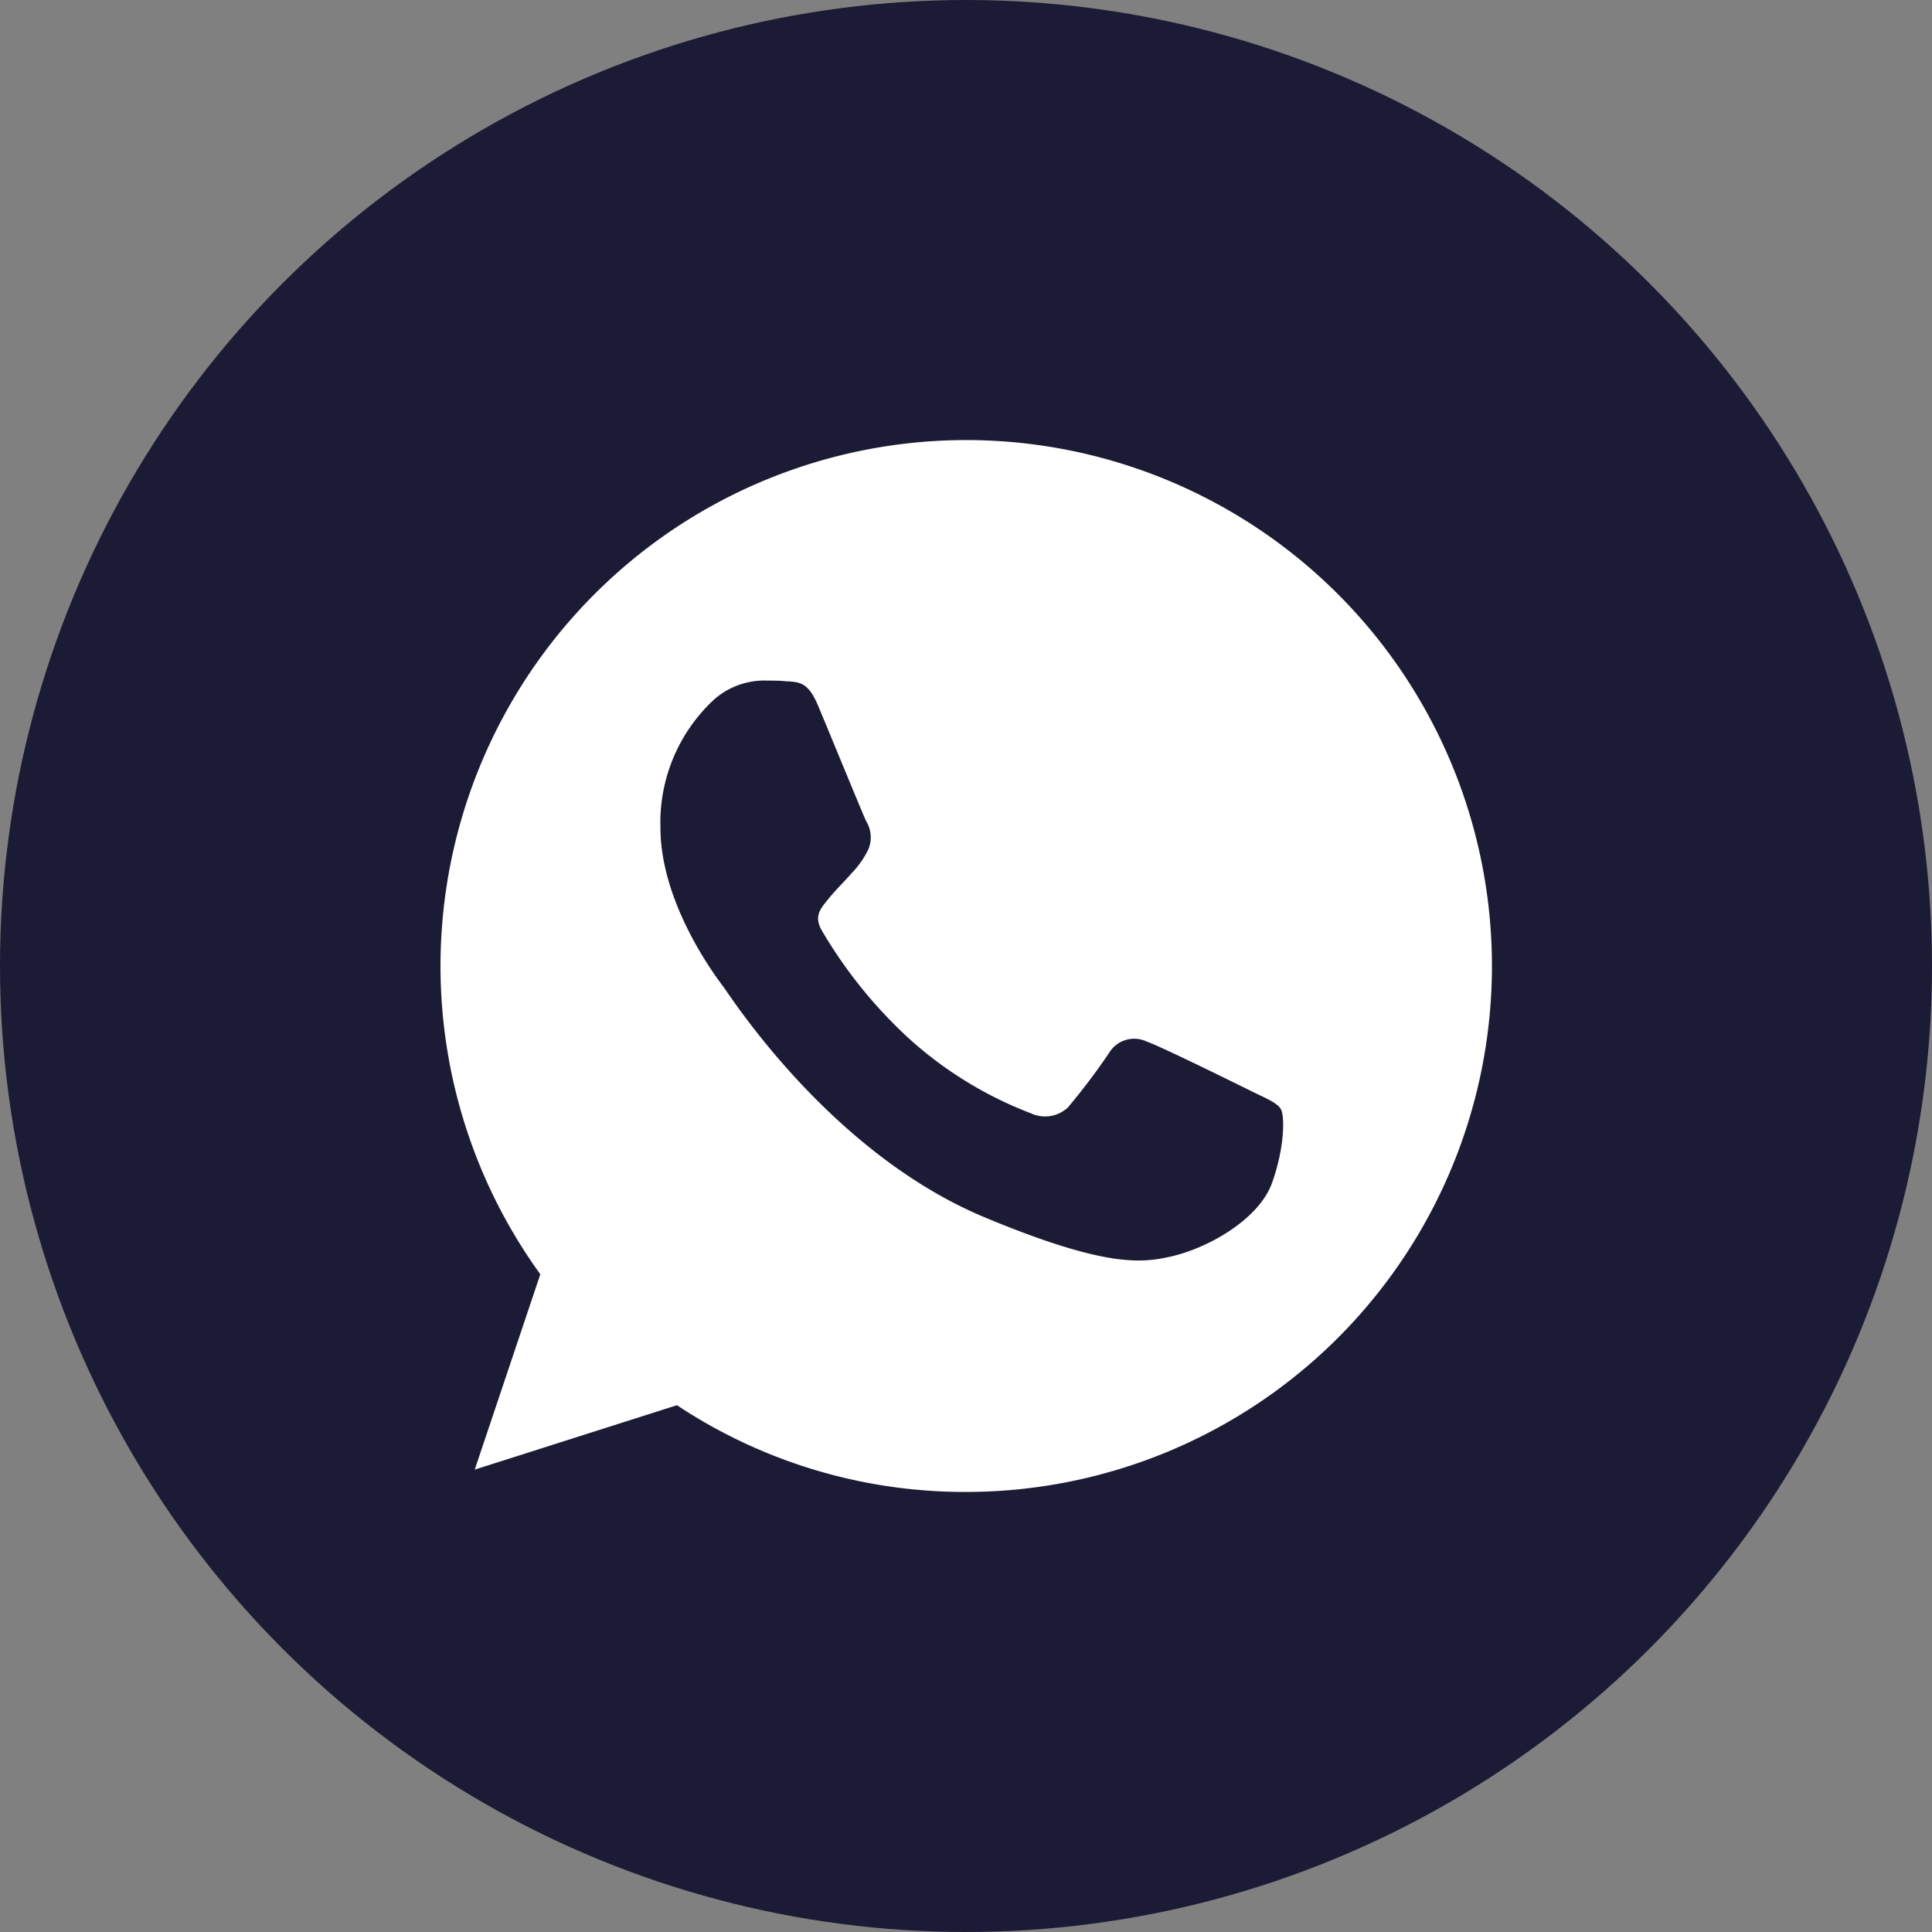 <svg xmlns="http://www.w3.org/2000/svg" viewBox="0 0 180 180"><rect x="0" y="0" width="180" height="180" fill="#808080" stroke="none"/><defs><style>.cls-1{fill:#1c1b35;}.cls-2{fill:#fff;}</style></defs><g id="Capa_2" data-name="Capa 2"><g id="Capa_1-2" data-name="Capa 1"><circle class="cls-1" cx="90" cy="90" r="90"/><path class="cls-2" d="M90,41h0a49,49,0,0,0-39.66,77.72l-6.11,18.2,18.84-6A48.49,48.49,0,0,0,90,139a49,49,0,0,0,0-98Z"/><path class="cls-1" d="M118.52,110.19c-1.18,3.34-5.87,6.11-9.61,6.92-2.56.54-5.91,1-17.16-3.69-14.4-6-23.68-20.6-24.4-21.55s-5.82-7.74-5.82-14.78a15.63,15.63,0,0,1,5-11.92,7.11,7.11,0,0,1,5-1.76c.61,0,1.15,0,1.64.06,1.44.06,2.17.14,3.11,2.42,1.19,2.84,4.07,9.88,4.41,10.6a2.91,2.91,0,0,1,.21,2.65,8.52,8.52,0,0,1-1.59,2.25c-.72.83-1.41,1.47-2.13,2.36s-1.41,1.61-.58,3a43.56,43.56,0,0,0,7.95,9.88,36.09,36.09,0,0,0,11.49,7.09,3.11,3.11,0,0,0,3.46-.55,60.52,60.52,0,0,0,3.83-5.07,2.73,2.73,0,0,1,3.51-1.06c1.33.46,8.33,3.92,9.77,4.63s2.38,1.07,2.73,1.68S119.71,106.85,118.52,110.19Z"/></g></g></svg>